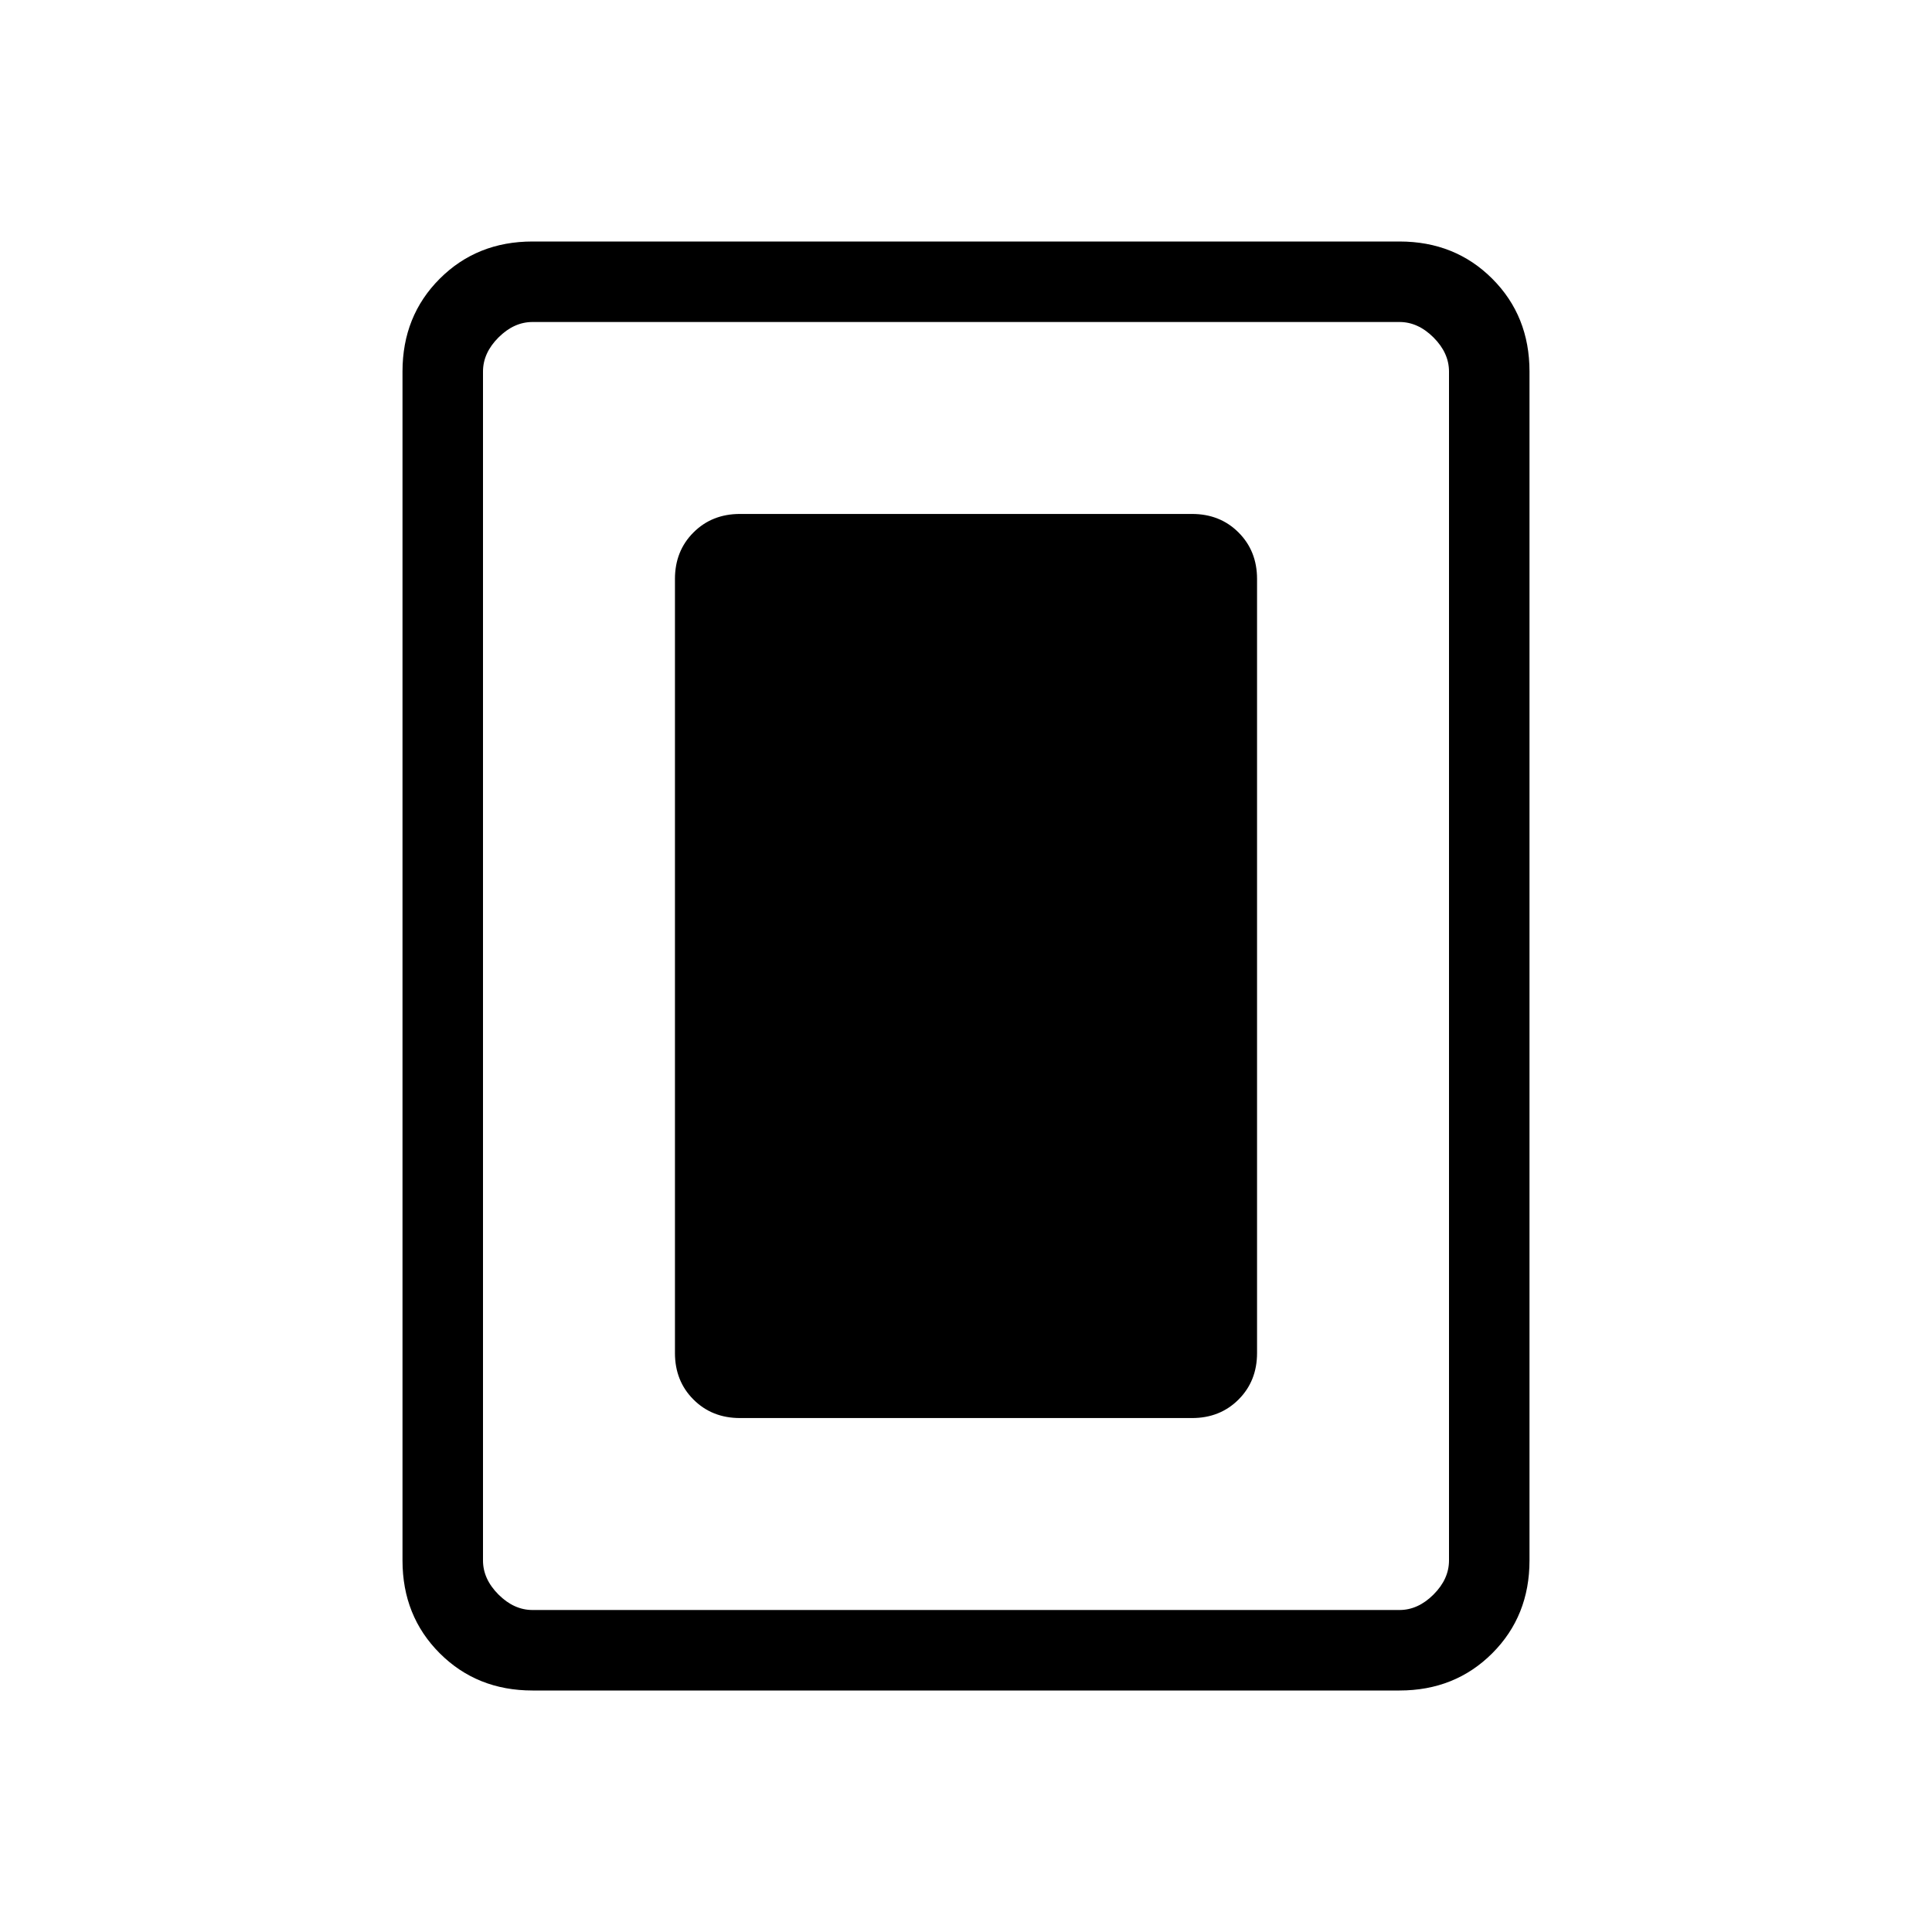 <svg xmlns="http://www.w3.org/2000/svg" height="24" viewBox="0 -960 960 960" width="24"><path d="M367.69-255.38h224.62q13.92 0 23.11-9.2 9.2-9.19 9.2-23.11v-384.62q0-13.92-9.2-23.11-9.19-9.2-23.11-9.2H367.69q-13.92 0-23.11 9.2-9.2 9.19-9.2 23.11v384.62q0 13.92 9.2 23.11 9.19 9.2 23.11 9.2ZM760-184.62q0 27.62-18.5 46.12Q723-120 695.38-120H264.62q-27.62 0-46.12-18.5Q200-157 200-184.62v-590.76q0-27.62 18.5-46.12Q237-840 264.62-840h430.76q27.62 0 46.12 18.5Q760-803 760-775.38v590.76Zm-40 0v-590.76q0-9.24-7.69-16.93-7.69-7.69-16.93-7.69H264.62q-9.24 0-16.93 7.69-7.69 7.69-7.69 16.93v590.76q0 9.24 7.69 16.93 7.69 7.69 16.93 7.69h430.76q9.24 0 16.93-7.69 7.69-7.69 7.69-16.93ZM720-800H240h480Z"/></svg>